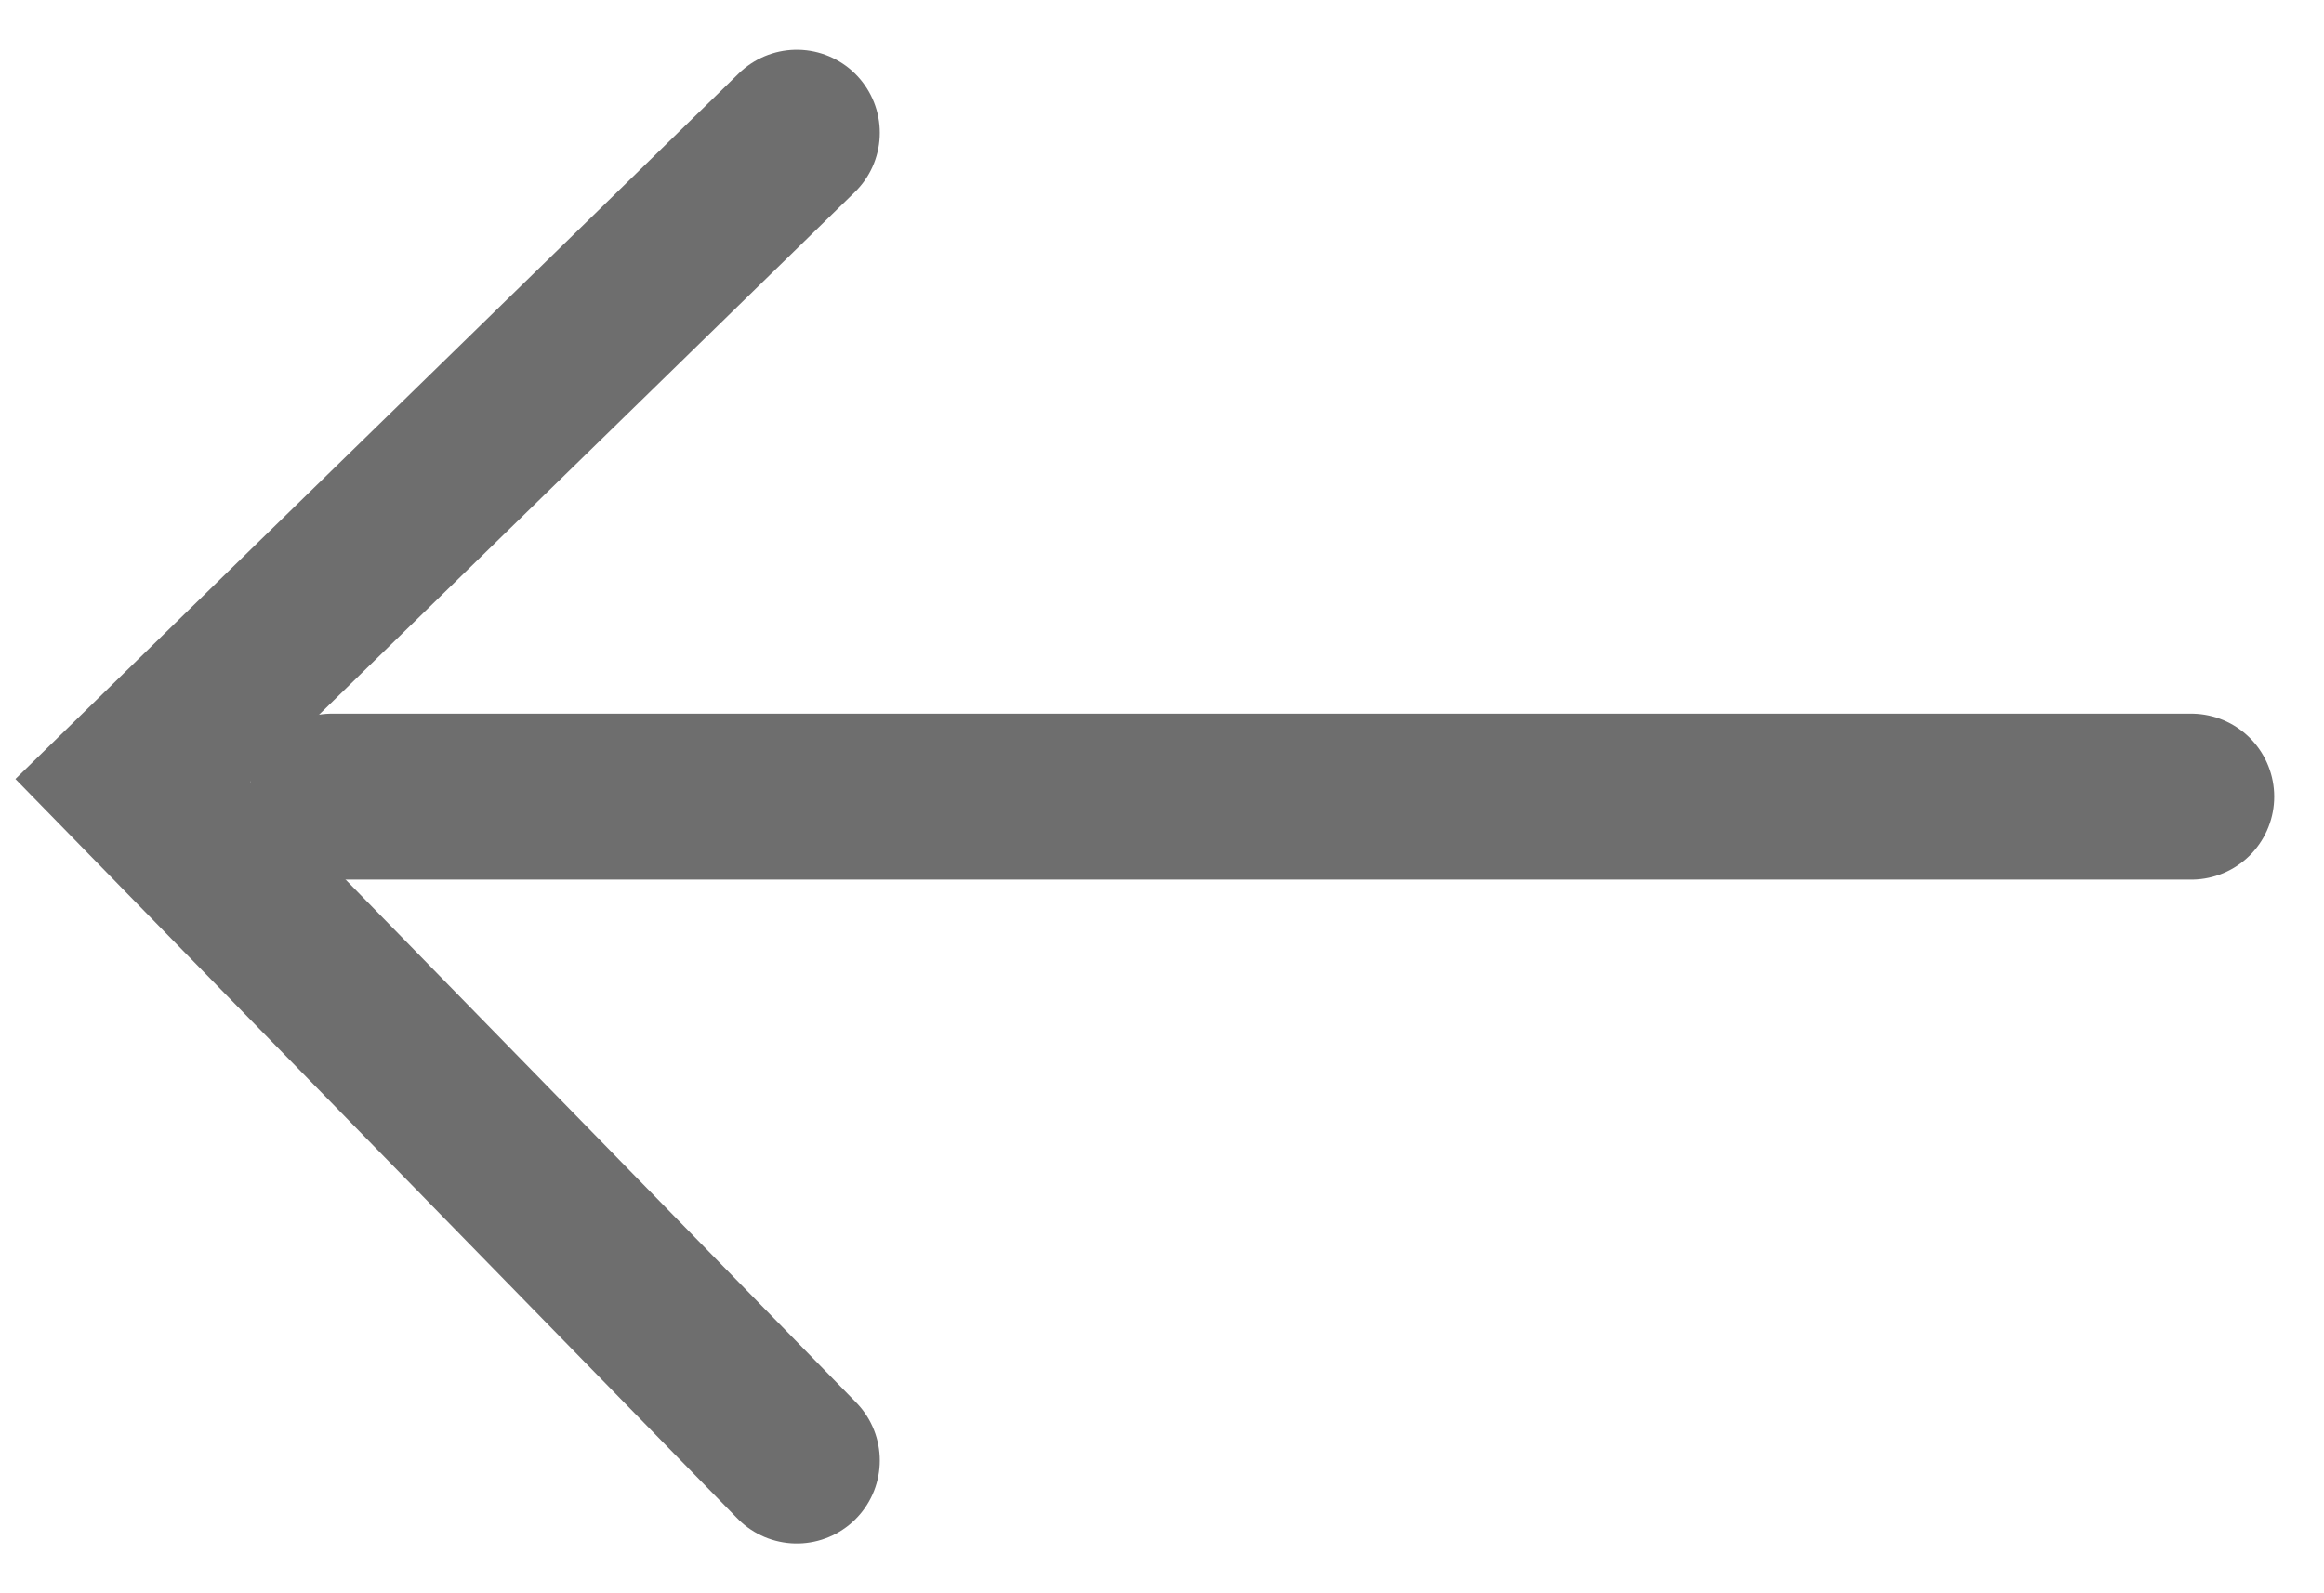 <svg width="35" height="24" viewBox="0 0 35 24" fill="none" xmlns="http://www.w3.org/2000/svg">
<path d="M12 2L2 11.756L12 22" stroke="#6E6E6E" stroke-width="2.5" stroke-linecap="round"/>
<path d="M5 12H33" stroke="#6E6E6E" stroke-width="2.5" stroke-linecap="round"/>
</svg>
